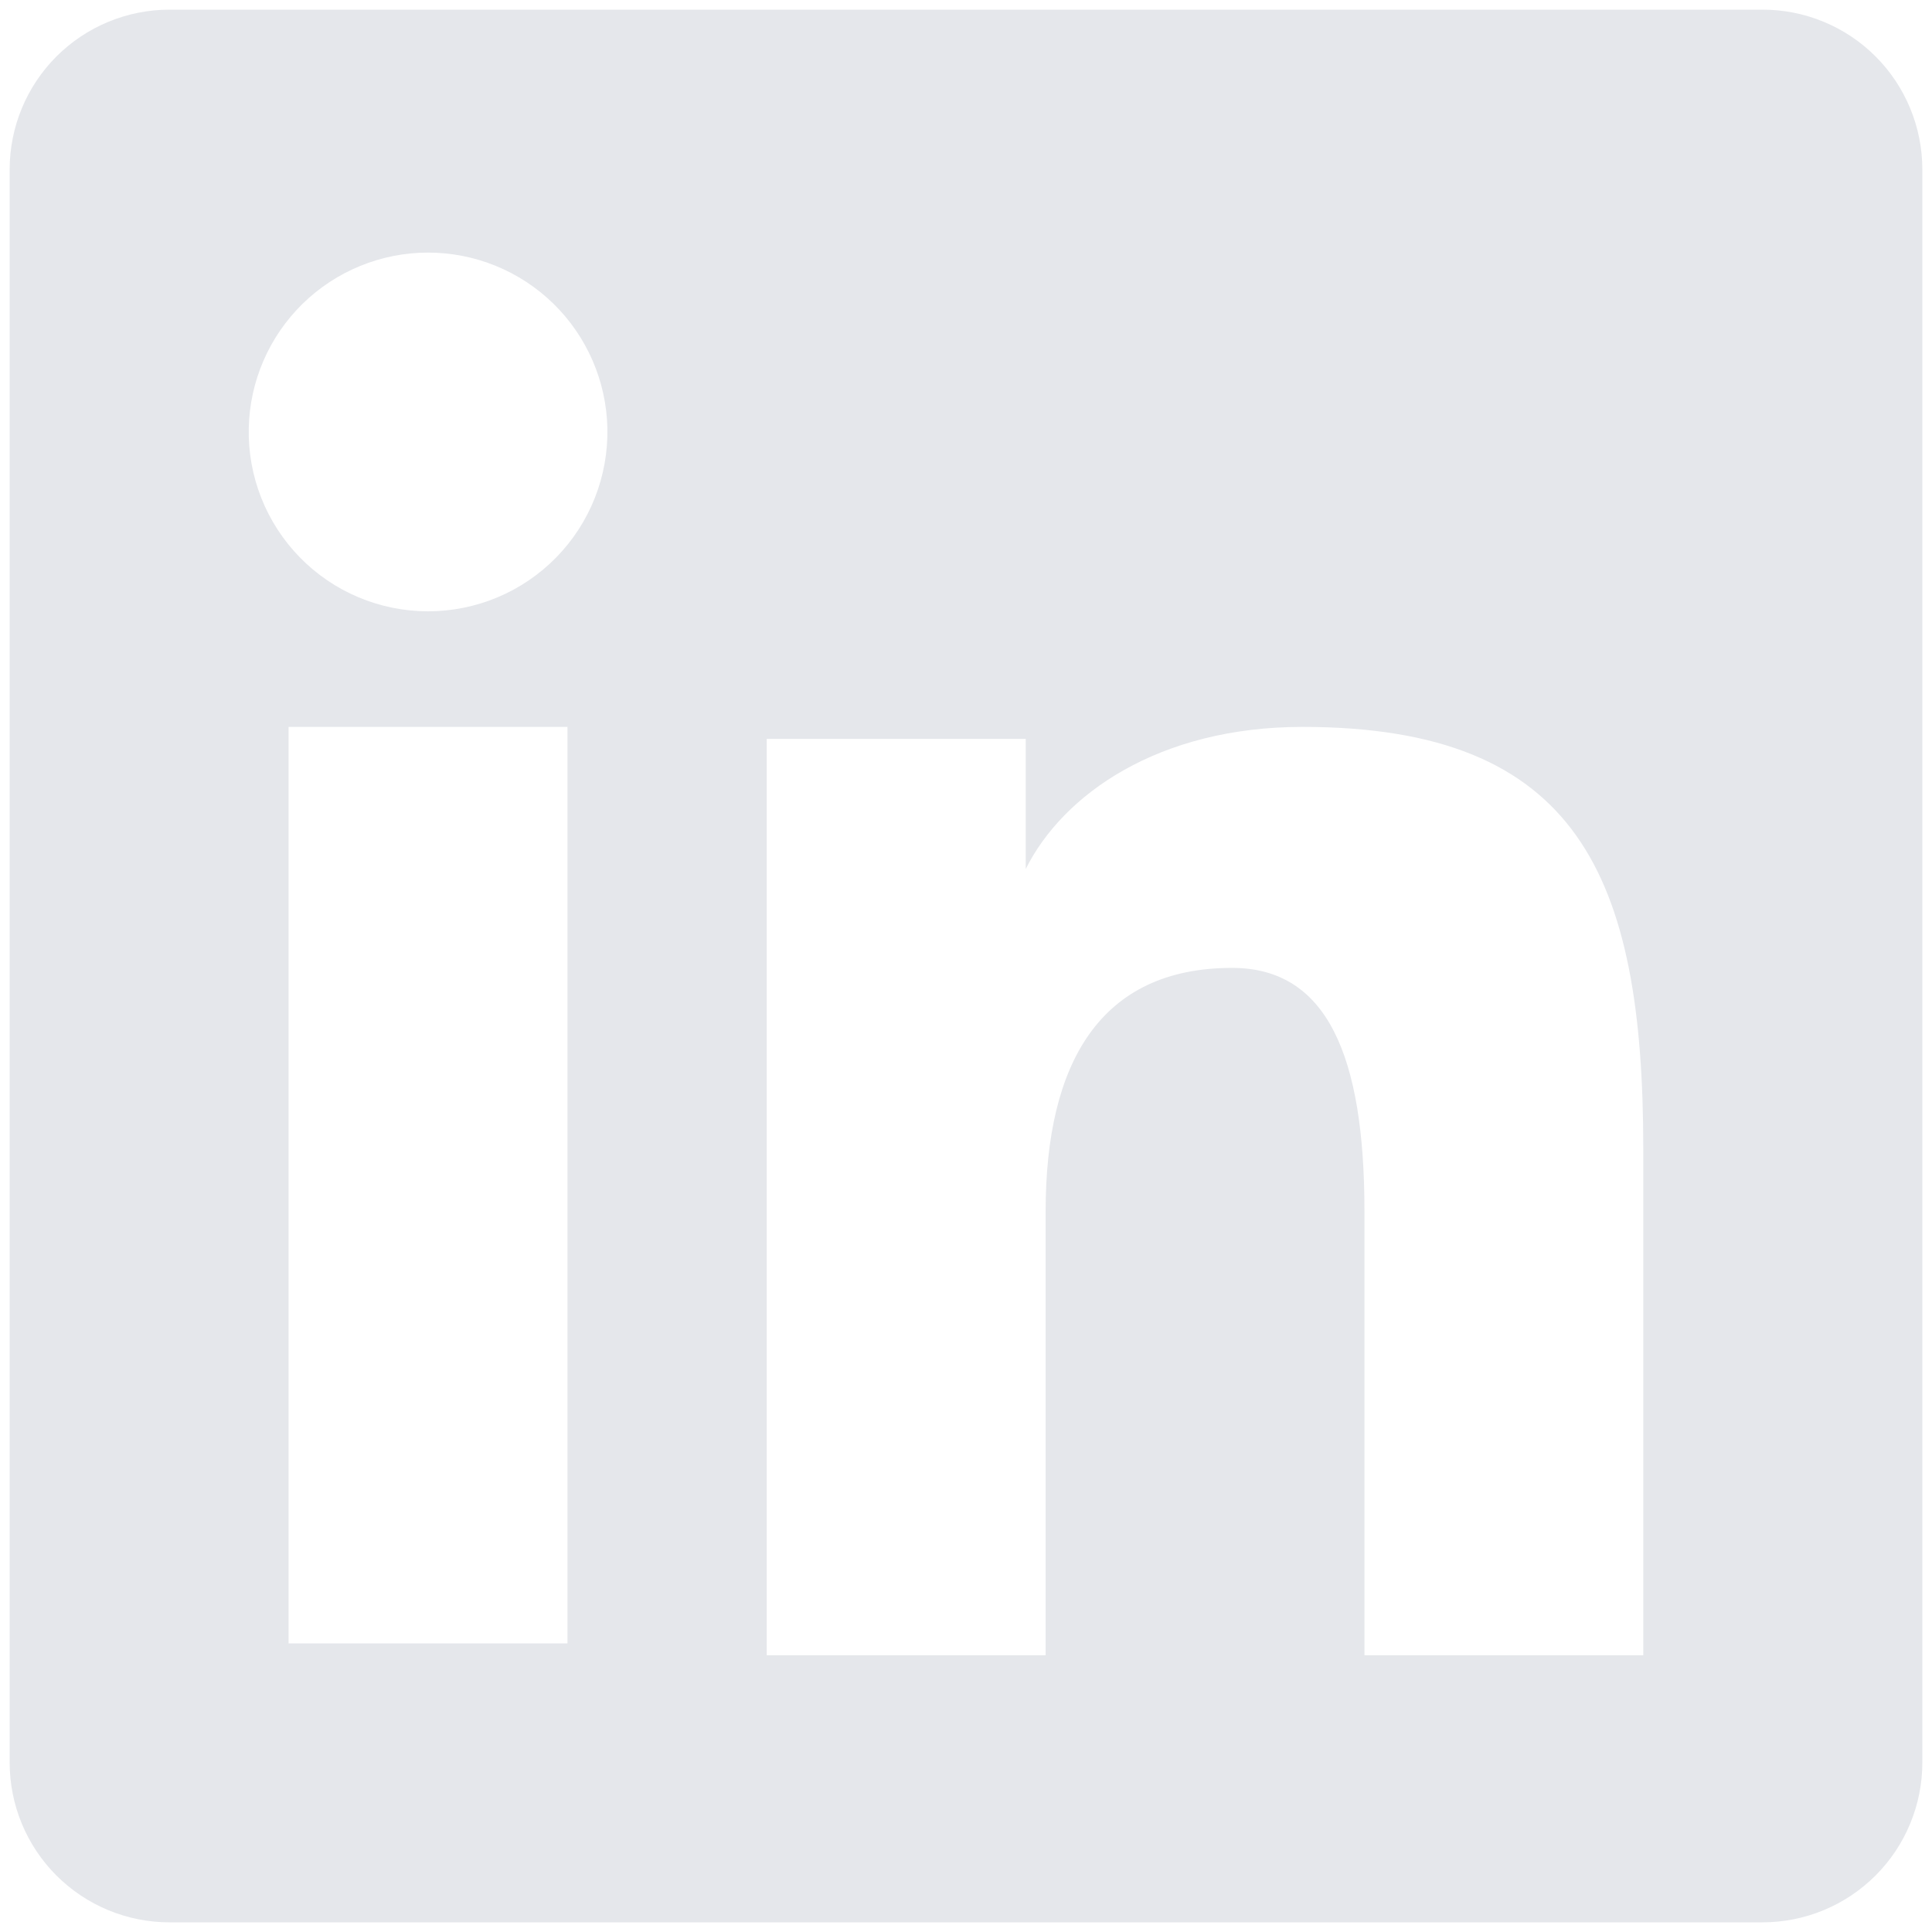 <svg width="50" height="50" viewBox="0 0 50 50" fill="none" xmlns="http://www.w3.org/2000/svg">
<g clip-path="url(#clip0_1142_665)">
<path fill-rule="evenodd" clip-rule="evenodd" d="M0.25 4.386C0.25 3.289 0.686 2.237 1.461 1.461C2.237 0.686 3.289 0.25 4.386 0.25H45.61C46.154 0.249 46.692 0.355 47.194 0.563C47.697 0.77 48.153 1.075 48.538 1.459C48.922 1.843 49.227 2.299 49.435 2.802C49.643 3.304 49.75 3.842 49.75 4.386V45.61C49.751 46.154 49.644 46.692 49.436 47.194C49.229 47.697 48.924 48.153 48.539 48.538C48.155 48.922 47.699 49.227 47.197 49.435C46.694 49.643 46.156 49.75 45.612 49.75H4.386C3.842 49.75 3.304 49.643 2.802 49.435C2.3 49.227 1.845 48.922 1.46 48.538C1.076 48.154 0.772 47.697 0.564 47.196C0.356 46.694 0.25 46.156 0.25 45.612V4.386ZM19.843 19.123H26.546V22.489C27.513 20.554 29.988 18.812 33.708 18.812C40.838 18.812 42.528 22.667 42.528 29.738V42.838H35.312V31.349C35.312 27.322 34.344 25.049 31.887 25.049C28.479 25.049 27.061 27.5 27.061 31.349V42.838H19.843V19.123ZM7.468 42.53H14.686V18.812H7.468V42.528V42.53ZM15.719 11.077C15.732 11.695 15.622 12.309 15.395 12.884C15.168 13.459 14.829 13.983 14.396 14.425C13.964 14.867 13.448 15.218 12.878 15.458C12.308 15.697 11.696 15.821 11.078 15.821C10.46 15.821 9.848 15.697 9.278 15.458C8.708 15.218 8.192 14.867 7.76 14.425C7.328 13.983 6.988 13.459 6.761 12.884C6.534 12.309 6.424 11.695 6.438 11.077C6.464 9.864 6.965 8.71 7.832 7.861C8.7 7.013 9.865 6.537 11.078 6.537C12.291 6.537 13.457 7.013 14.324 7.861C15.191 8.71 15.692 9.864 15.719 11.077Z" fill="#E5E7EB"/>
</g>
<defs>
<clipPath id="clip0_1142_665">
<rect width="50" height="50" fill="white"/>
</clipPath>
</defs>
</svg>
